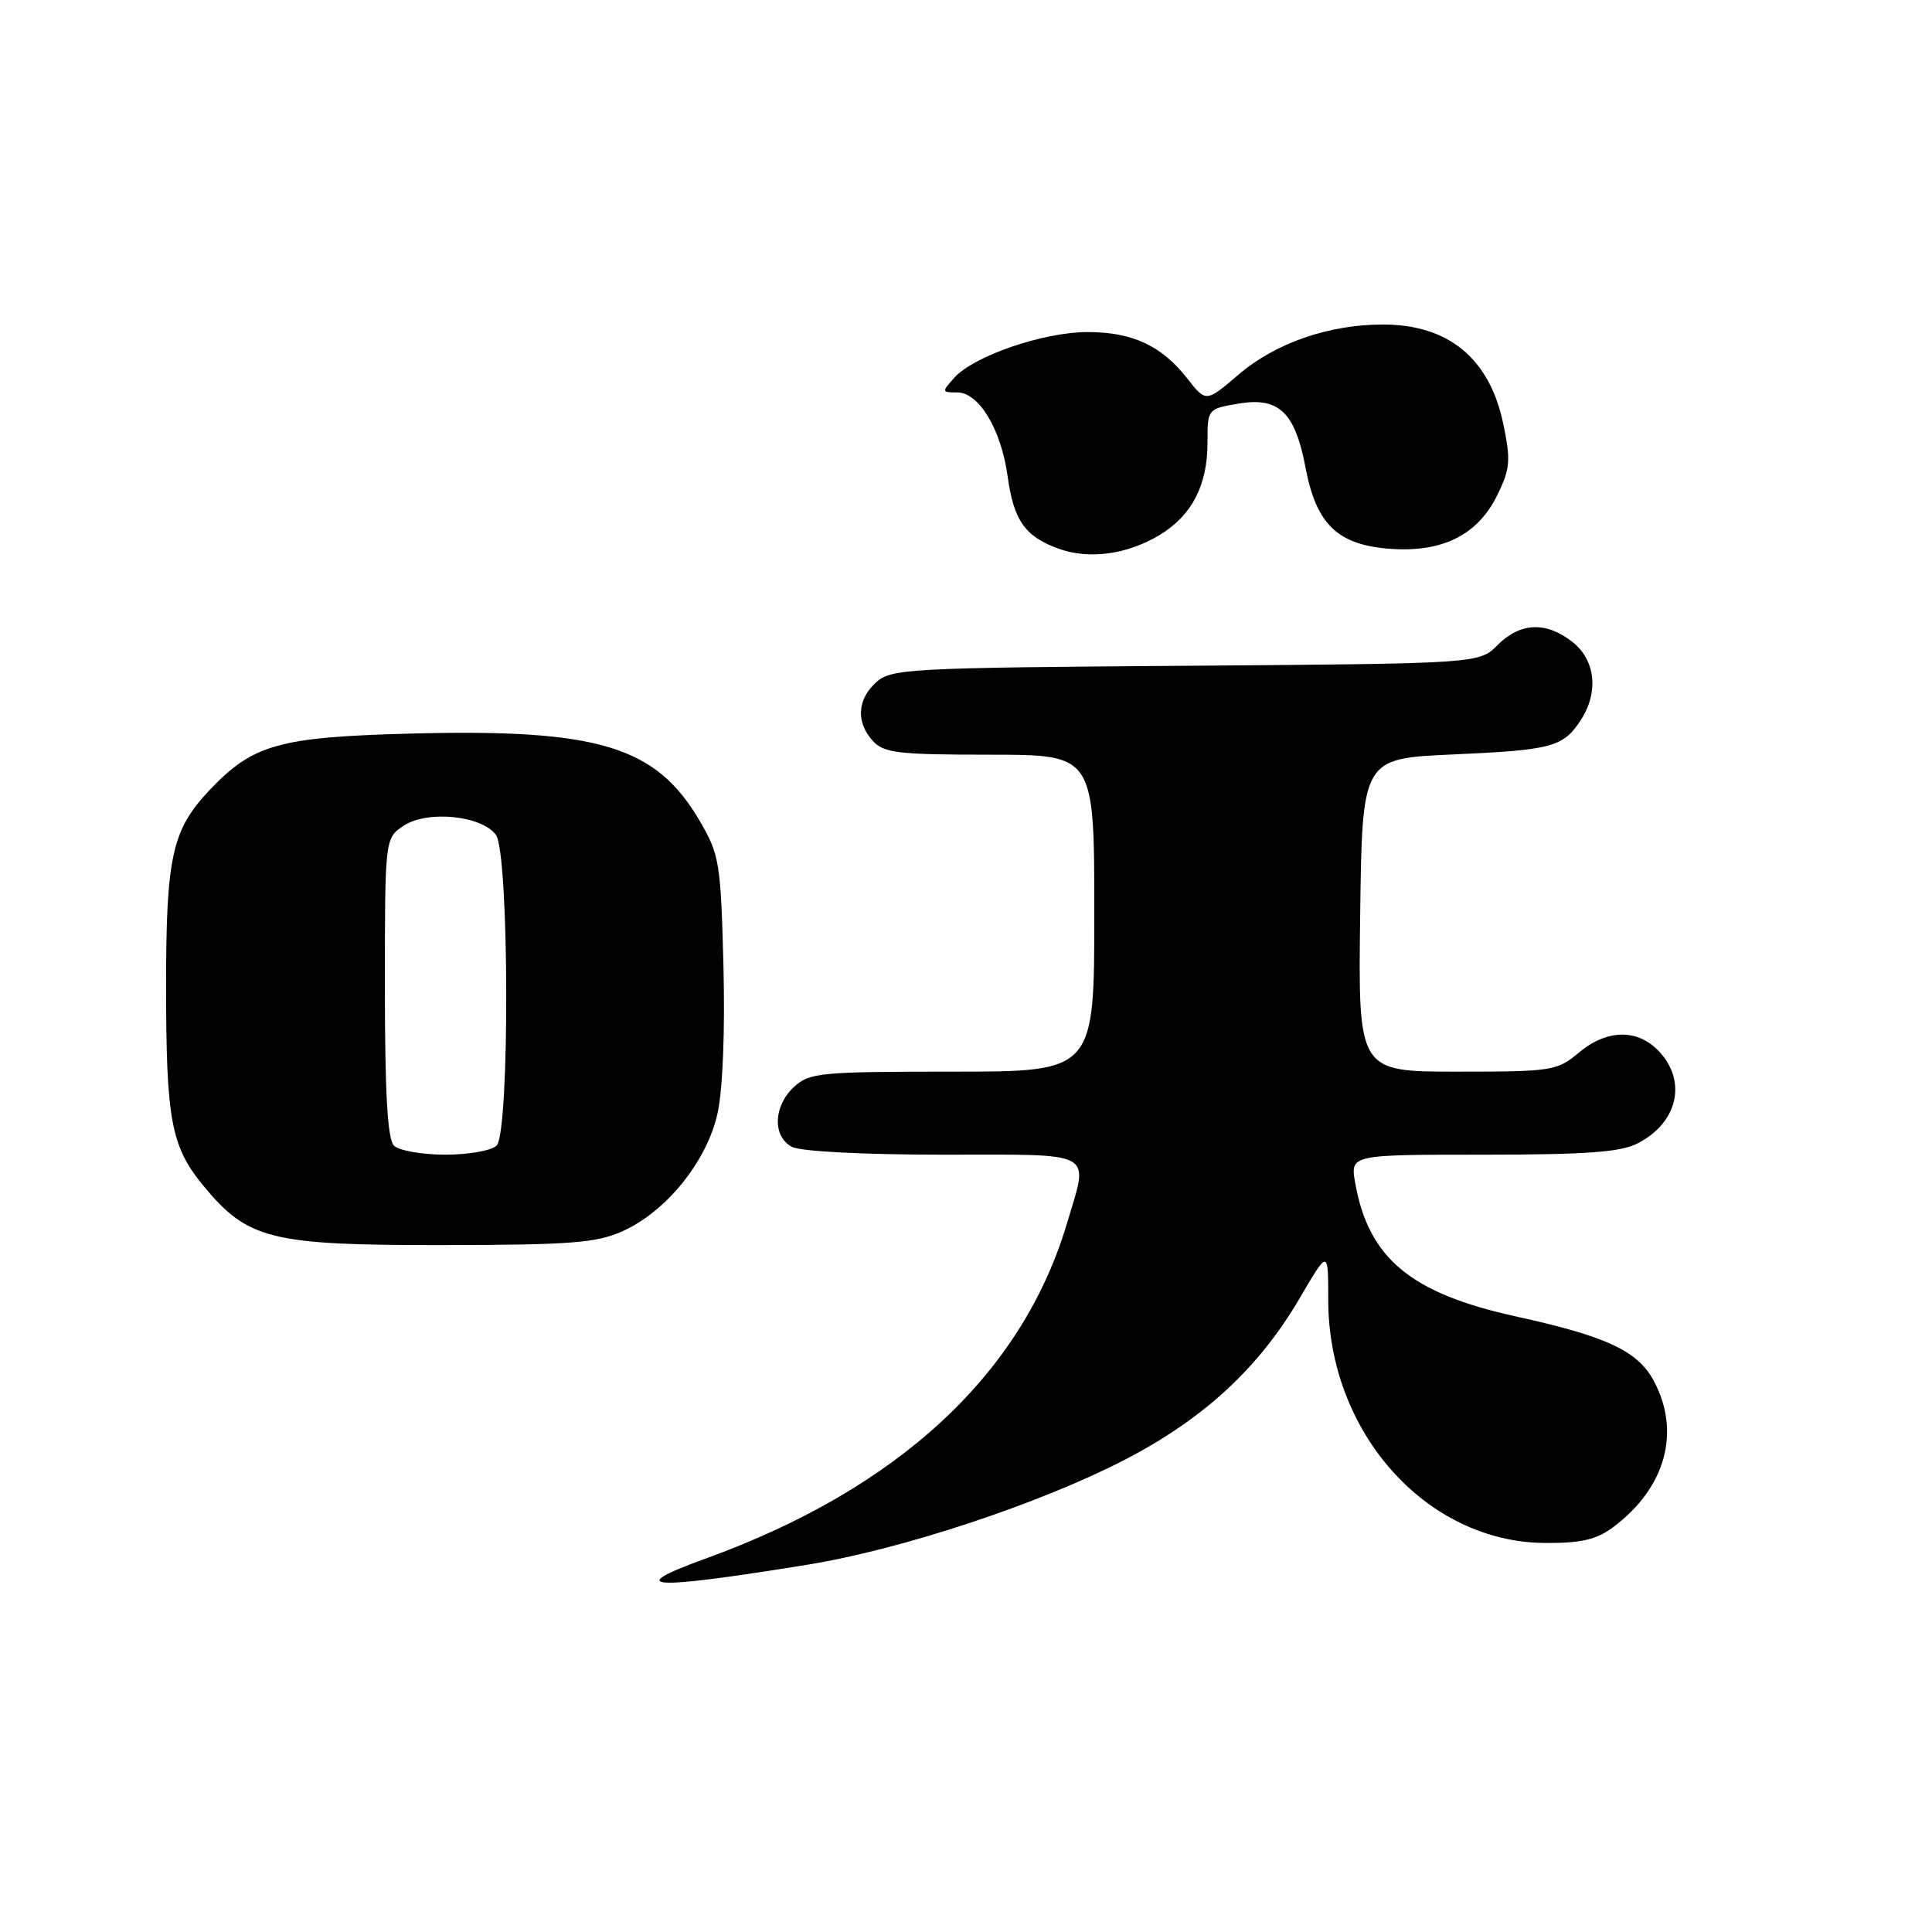 <?xml version="1.0" encoding="UTF-8" standalone="no"?>
<!DOCTYPE svg PUBLIC "-//W3C//DTD SVG 1.1//EN" "http://www.w3.org/Graphics/SVG/1.1/DTD/svg11.dtd" >
<svg xmlns="http://www.w3.org/2000/svg" xmlns:xlink="http://www.w3.org/1999/xlink" version="1.1" viewBox="0 0 256 256">
 <g >
 <path fill="currentColor"
d=" M 107.00 207.33 C 119.43 205.32 137.72 199.27 148.97 193.46 C 159.50 188.02 166.80 181.28 172.25 171.96 C 176.00 165.55 176.00 165.55 176.00 172.24 C 176.00 189.77 188.96 204.33 204.68 204.45 C 209.43 204.49 211.50 204.02 213.68 202.41 C 220.68 197.22 222.77 189.78 219.14 182.98 C 217.00 178.99 212.89 177.07 200.80 174.42 C 186.92 171.37 181.34 166.72 179.57 156.75 C 178.91 153.00 178.91 153.00 196.50 153.00 C 210.24 153.00 214.74 152.67 217.02 151.49 C 222.31 148.76 223.57 143.30 219.83 139.31 C 216.98 136.29 212.92 136.36 209.18 139.50 C 206.34 141.89 205.63 142.00 193.09 142.00 C 179.96 142.00 179.96 142.00 180.23 121.25 C 180.50 100.50 180.50 100.50 192.50 99.97 C 205.62 99.39 207.12 98.99 209.44 95.45 C 211.87 91.75 211.42 87.48 208.37 85.07 C 204.87 82.32 201.45 82.46 198.44 85.47 C 195.98 87.93 195.98 87.93 157.09 88.22 C 120.48 88.48 118.08 88.61 116.10 90.40 C 113.58 92.69 113.40 95.68 115.65 98.17 C 117.11 99.78 119.01 100.00 131.15 100.00 C 145.00 100.00 145.00 100.00 145.00 121.00 C 145.00 142.00 145.00 142.00 126.19 142.00 C 108.64 142.00 107.23 142.14 105.19 144.04 C 102.47 146.57 102.34 150.58 104.93 151.96 C 106.06 152.57 114.39 153.00 124.93 153.00 C 145.50 153.00 144.28 152.33 141.39 162.07 C 135.45 182.05 119.09 197.24 93.50 206.52 C 82.46 210.52 86.03 210.73 107.00 207.33 Z  M 82.56 163.11 C 88.33 160.49 93.66 153.87 95.07 147.56 C 95.77 144.43 96.08 136.68 95.86 127.94 C 95.50 114.27 95.34 113.25 92.69 108.73 C 86.90 98.86 79.29 96.56 54.50 97.20 C 36.99 97.66 33.53 98.62 27.80 104.66 C 22.79 109.94 22.00 113.50 22.01 130.72 C 22.01 148.44 22.67 151.93 26.96 157.13 C 32.82 164.24 35.88 165.00 58.50 164.98 C 75.76 164.96 79.05 164.70 82.56 163.11 Z  M 153.77 70.82 C 157.96 68.24 160.00 64.26 160.00 58.64 C 160.00 54.19 160.01 54.17 164.11 53.48 C 169.47 52.58 171.60 54.61 173.00 62.01 C 174.42 69.49 177.26 72.21 184.19 72.72 C 191.15 73.23 195.83 70.88 198.42 65.57 C 200.11 62.10 200.20 60.99 199.19 56.15 C 197.37 47.48 191.93 43.00 183.23 43.00 C 176.08 43.00 168.99 45.46 164.11 49.64 C 159.80 53.32 159.80 53.32 157.31 50.14 C 153.92 45.80 150.04 44.00 144.09 44.00 C 138.29 44.00 129.08 47.15 126.48 50.02 C 124.75 51.94 124.76 52.00 126.86 52.00 C 129.71 52.00 132.66 56.91 133.51 63.07 C 134.31 68.92 135.78 71.04 140.14 72.66 C 144.26 74.19 149.42 73.49 153.77 70.82 Z  M 52.20 151.80 C 51.35 150.95 51.00 144.87 51.00 130.82 C 51.00 111.05 51.00 111.05 53.52 109.39 C 56.66 107.34 63.84 108.06 65.71 110.62 C 67.48 113.04 67.56 150.04 65.80 151.80 C 65.14 152.46 62.08 153.00 59.00 153.00 C 55.92 153.00 52.86 152.46 52.20 151.80 Z "/>
</g>
</svg>